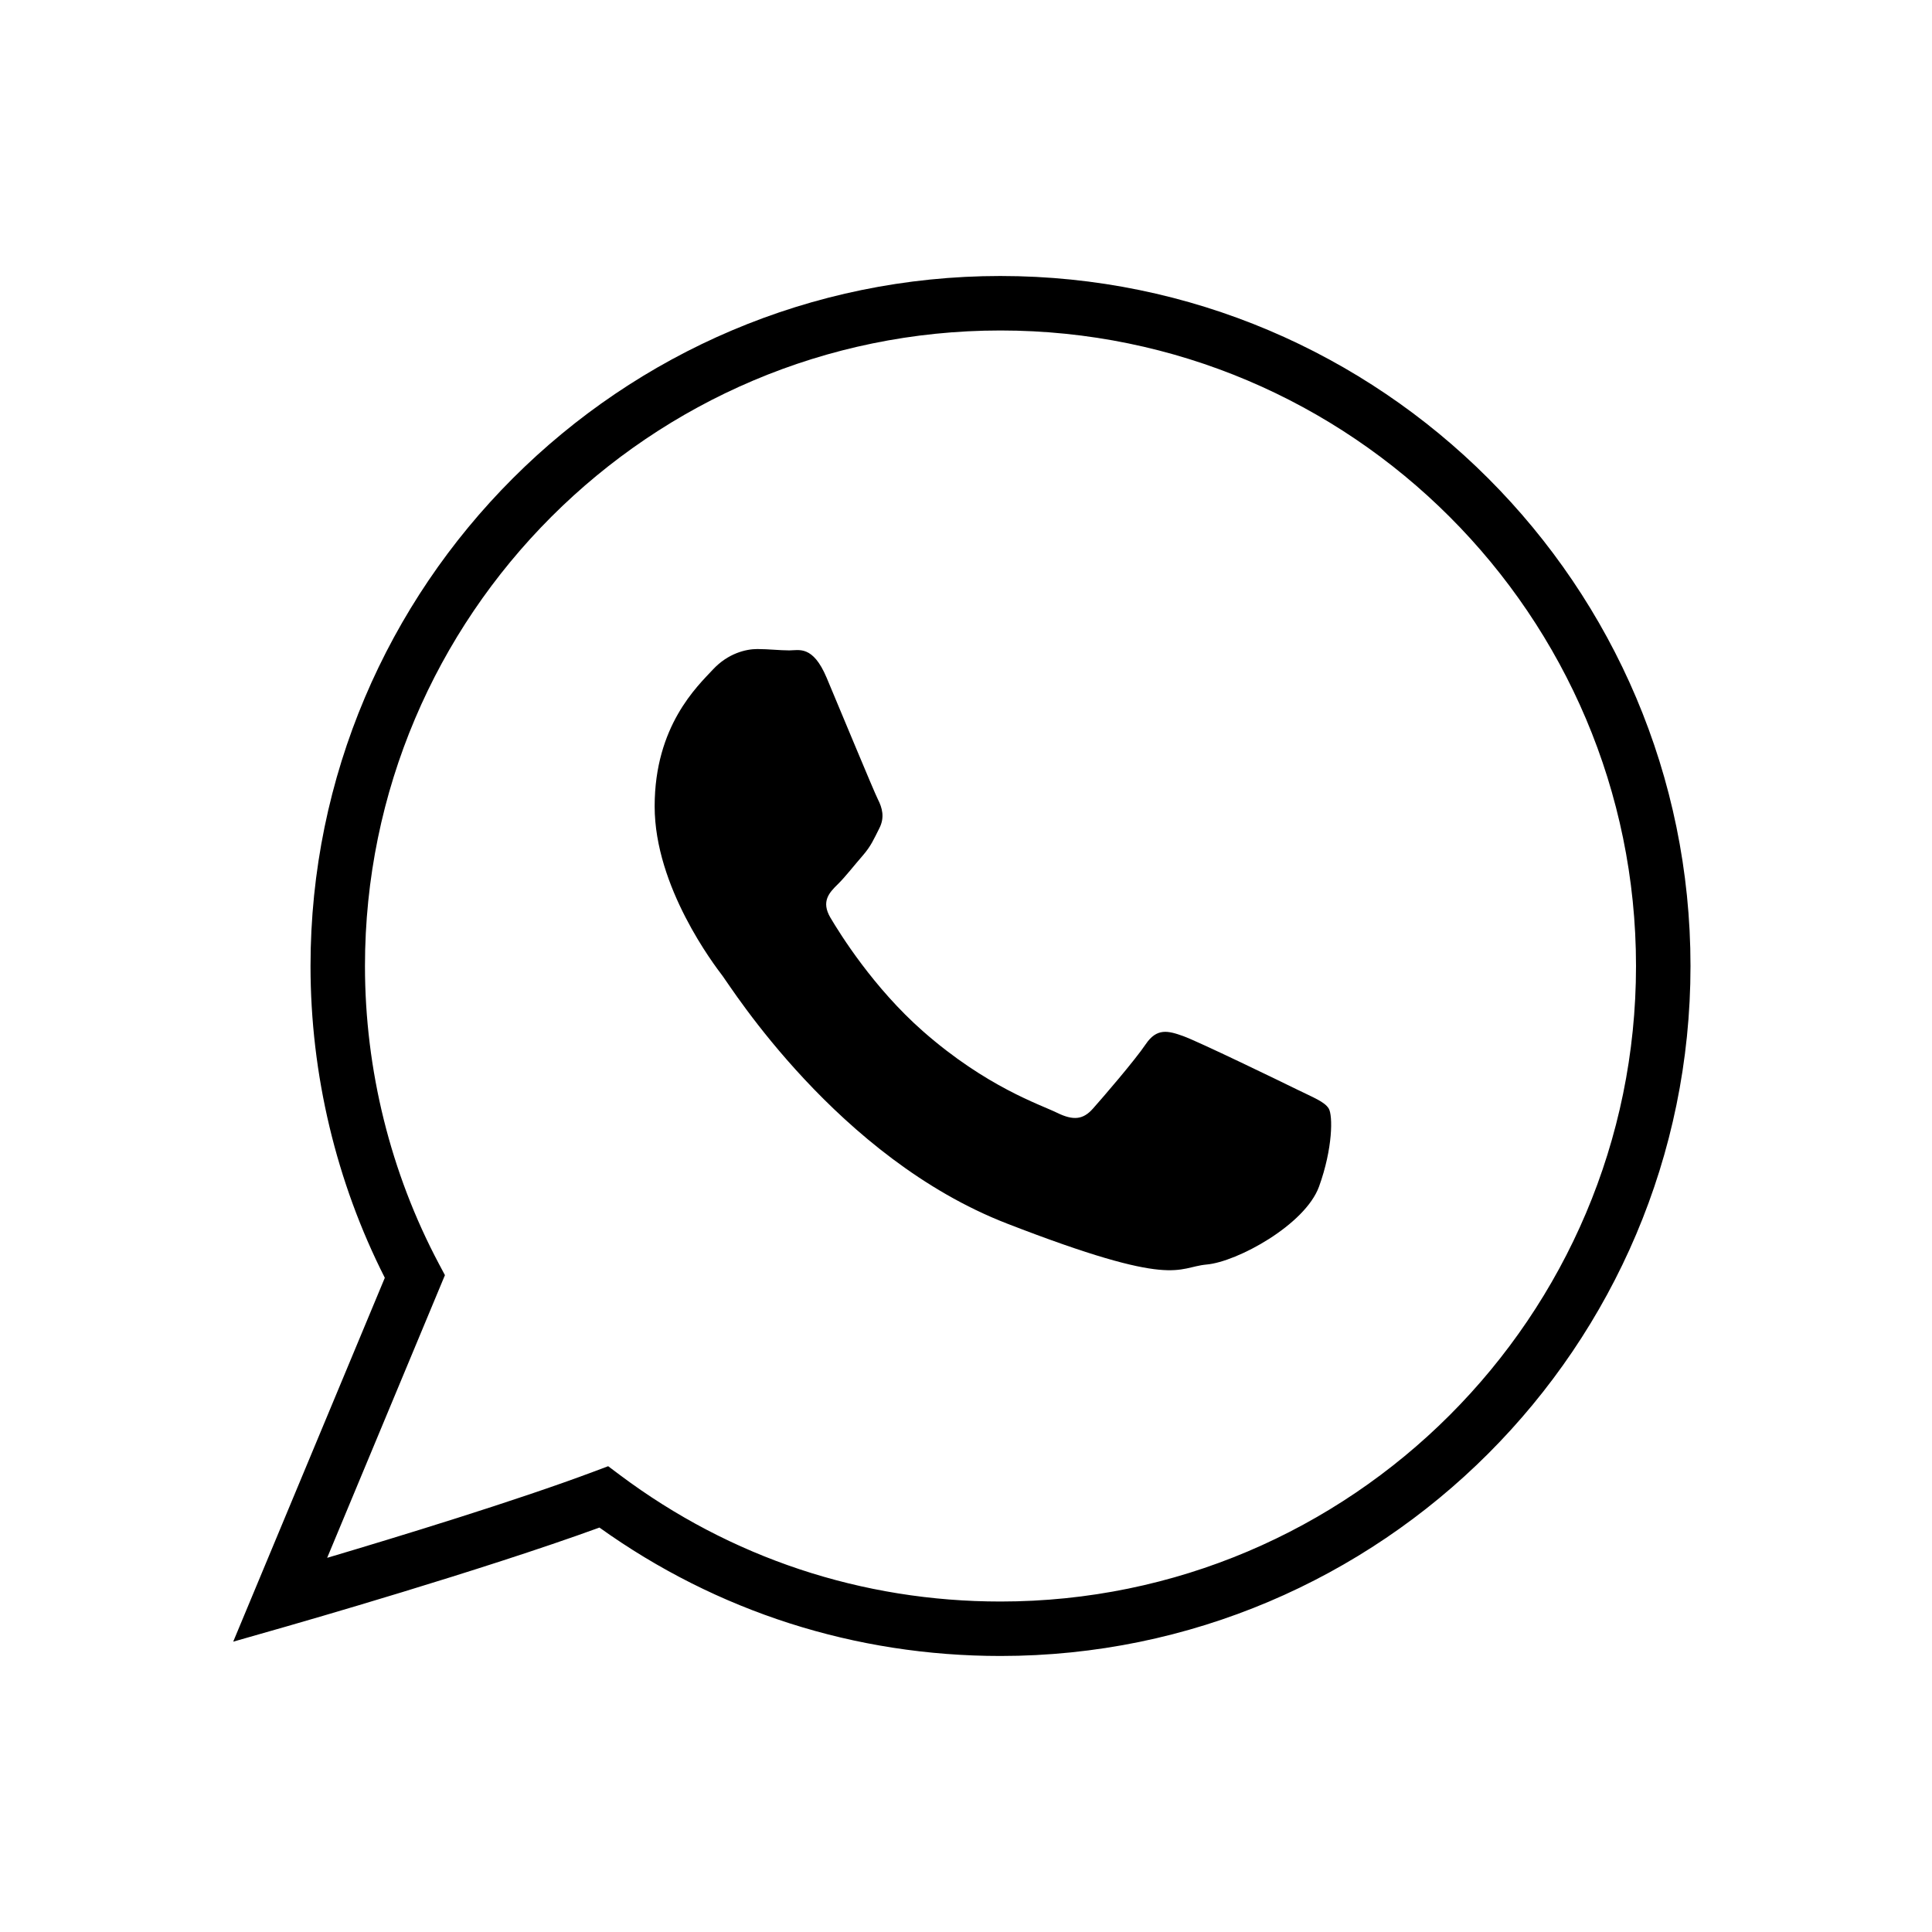 <!-- Generated by IcoMoon.io -->
<svg version="1.1" xmlns="http://www.w3.org/2000/svg" width="512" height="512" viewBox="0 0 512 512">
<title>icon-dc_whatsapp_b</title>
<path d="M343.69 288.71c-4.41-2.17-26.11-12.69-30.14-14.14-4.040-1.45-6.99-2.18-9.93 2.17s-11.39 14.14-13.97 17.040c-2.57 2.91-5.14 3.27-9.56 1.1-4.41-2.17-18.62-6.77-35.47-21.57-13.11-11.52-21.96-25.74-24.54-30.1-2.57-4.35-0.27-6.7 1.93-8.86 1.99-1.95 4.41-5.080 6.62-7.61 2.21-2.54 2.94-4.35 4.41-7.25 1.48-2.9 0.74-5.44-0.37-7.62-1.1-2.17-9.93-23.56-13.6-32.26s-7.34-7.25-9.92-7.25c-2.57 0-5.51-0.36-8.46-0.36-2.94 0-7.72 1.090-11.77 5.44-4.040 4.35-15.43 14.87-15.43 36.25 0 21.39 15.8 42.050 18.010 44.95 2.2 2.9 30.51 48.21 75.35 65.61 44.85 17.4 44.85 11.59 52.93 10.86 8.080-0.72 26.090-10.51 29.78-20.66 3.67-10.16 3.67-18.86 2.57-20.67s-4.030-2.9-8.44-5.070z"></path>
<path d="M265.14 73.14c-100.82 0-182.85 82.030-182.85 182.86 0 28.71 6.8 57.2 19.69 82.63l-40.18 96.43 14.41-4.12c2.15-0.62 51.26-14.68 82.65-26.12 31.12 22.28 67.78 34.030 106.27 34.030 100.84 0.010 182.87-82.020 182.87-182.85s-82.030-182.86-182.86-182.86zM265.14 424.42c-36.68 0-71.54-11.58-100.81-33.49l-3.16-2.37-3.7 1.39c-20.76 7.79-52.44 17.45-70.77 22.89l31.21-74.91-1.6-3.010c-12.81-24.12-19.59-51.41-19.59-78.92 0-92.87 75.55-168.42 168.42-168.42s168.42 75.55 168.42 168.42-75.55 168.42-168.42 168.42z"></path>
</svg>
